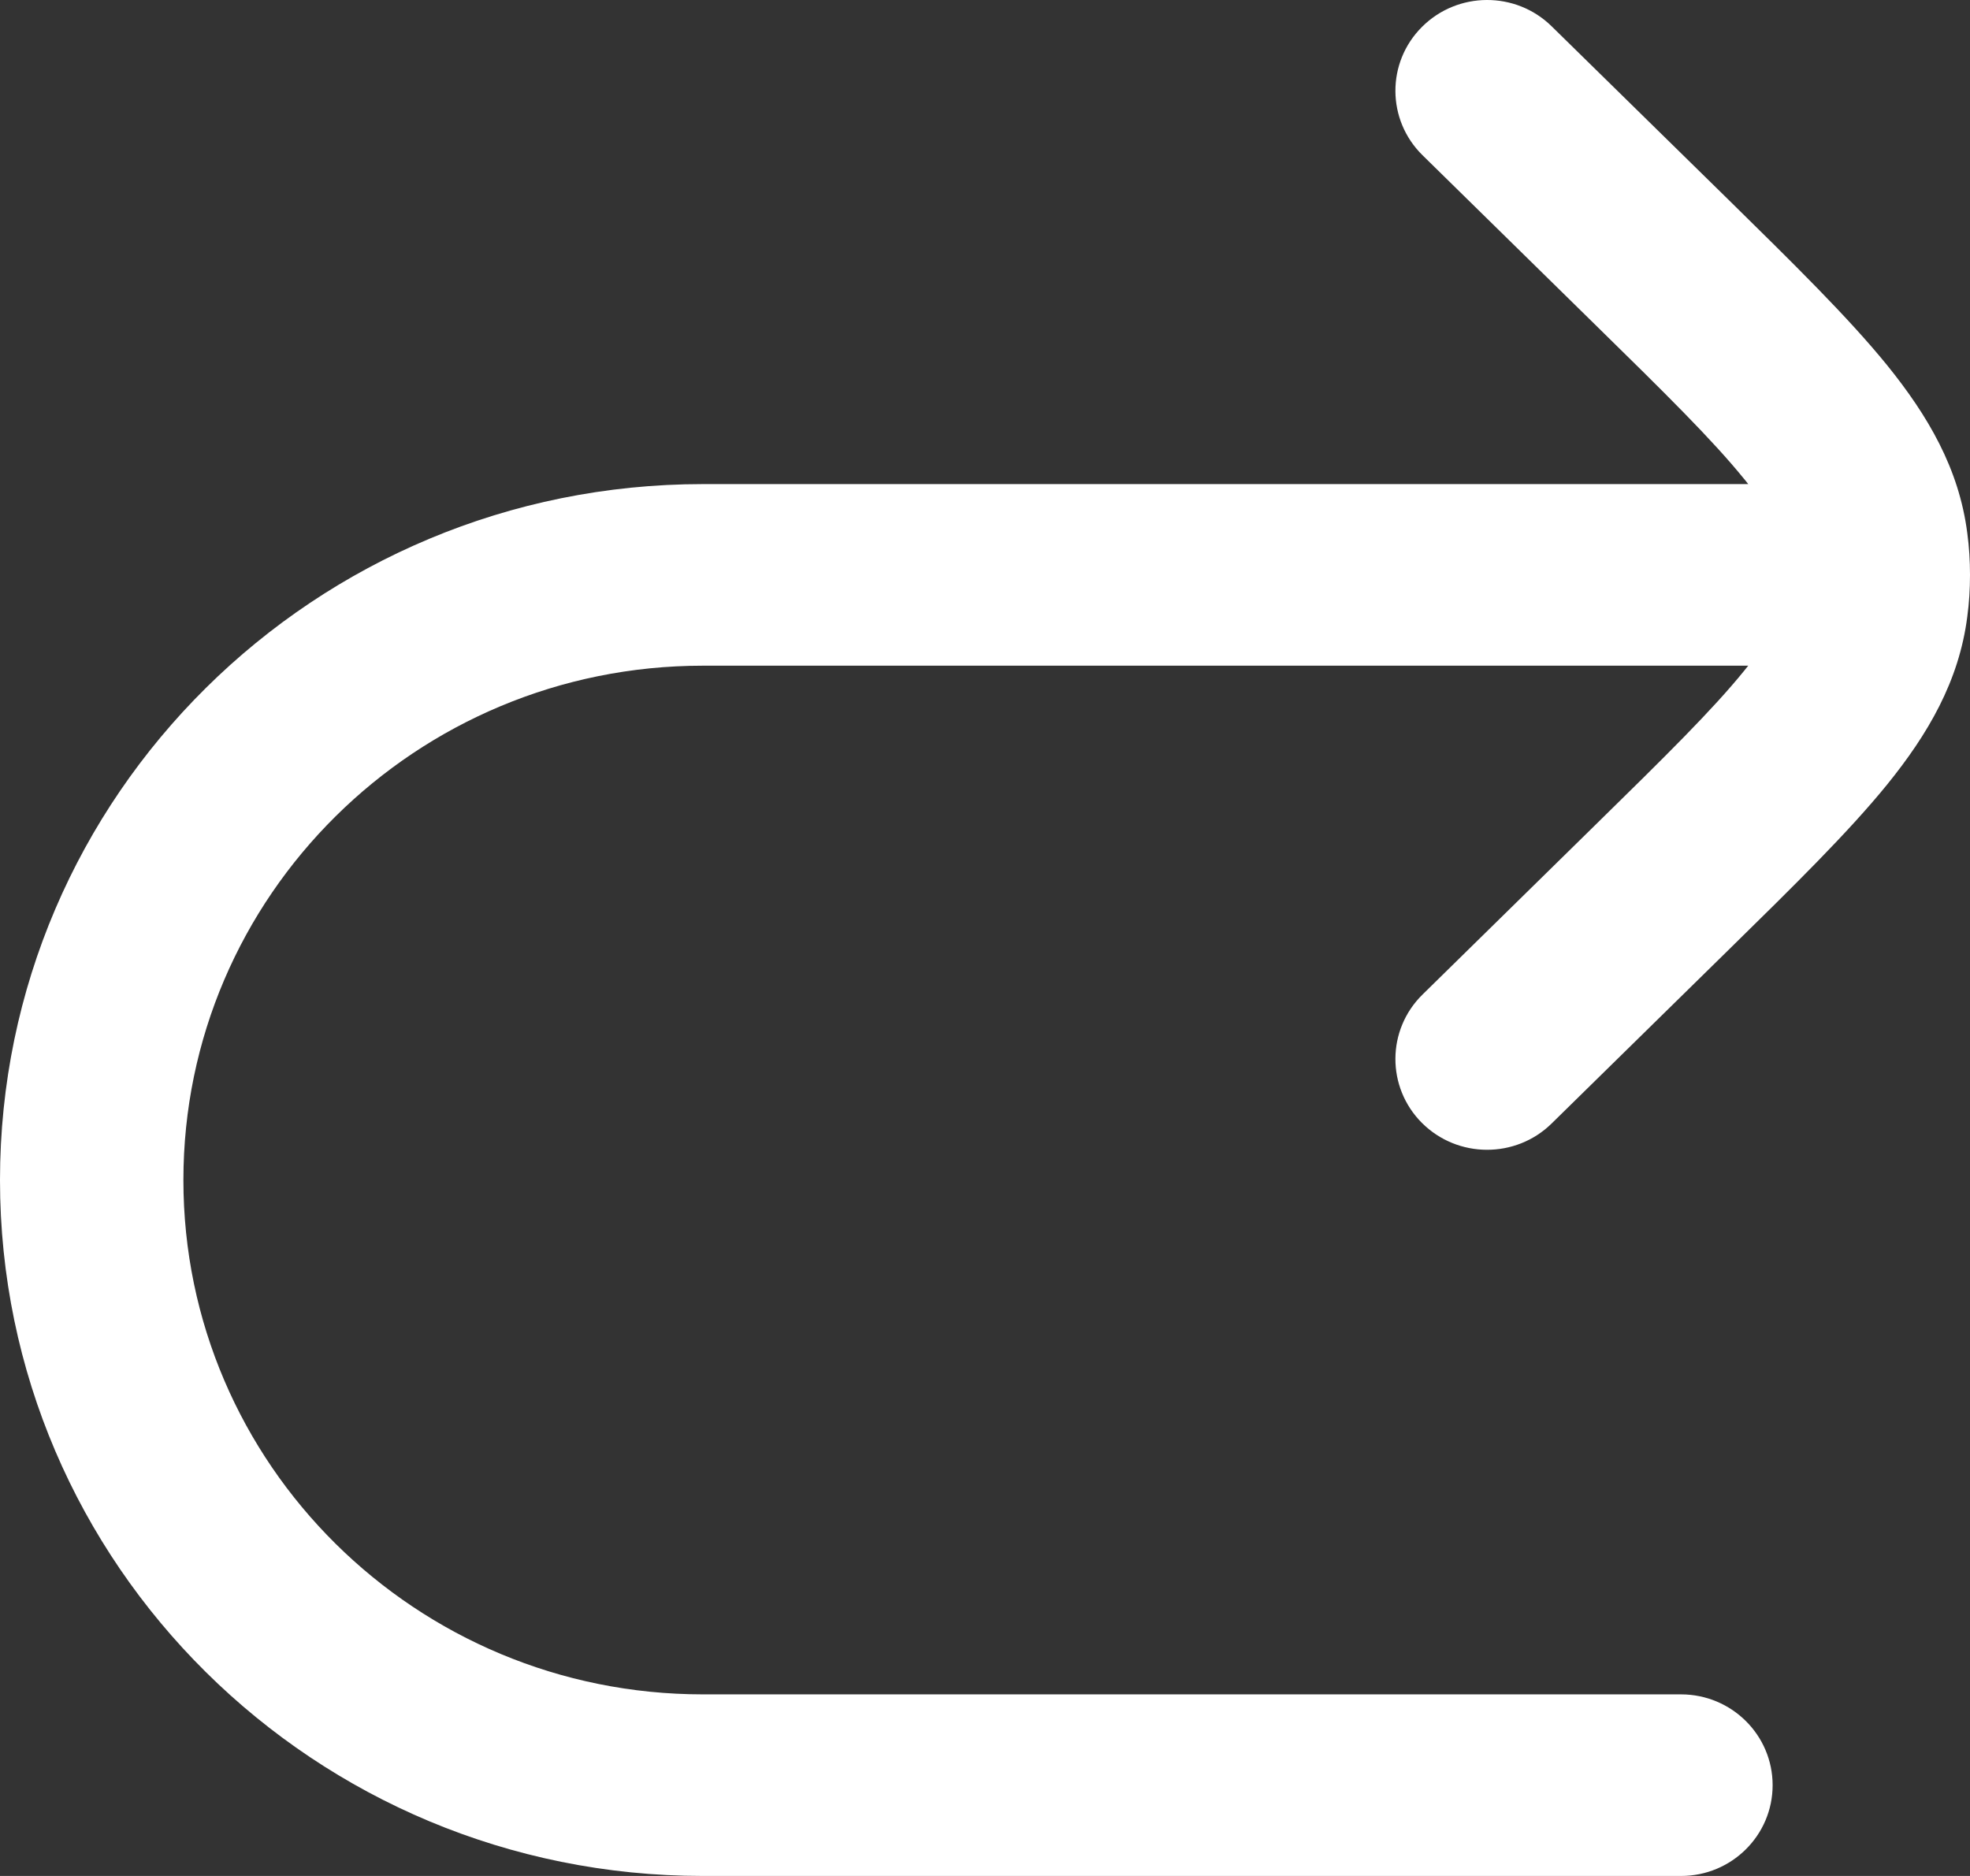 <svg width="21" height="20" viewBox="0 0 21 20" fill="none" xmlns="http://www.w3.org/2000/svg">
<rect x="0" y="0" width="21" height="20" fill="#333333" stroke="none"/>
<path d="M16.54 0.28C16.157 -0.096 15.538 -0.093 15.158 0.287C14.778 0.666 14.781 1.279 15.164 1.655L17.002 3.459C17.752 4.194 18.254 4.689 18.591 5.105C18.595 5.11 18.599 5.115 18.603 5.119C18.614 5.134 18.625 5.148 18.636 5.161H7.493C3.355 5.161 0 8.483 0 12.581C0 16.678 3.355 20 7.493 20H17.919C18.459 20 18.896 19.567 18.896 19.032C18.896 18.498 18.459 18.064 17.919 18.064H7.493C4.435 18.064 1.955 15.609 1.955 12.581C1.955 9.552 4.435 7.097 7.493 7.097H18.636C18.622 7.115 18.607 7.134 18.591 7.153C18.254 7.569 17.752 8.064 17.002 8.799L15.164 10.603C14.781 10.979 14.778 11.592 15.158 11.972C15.538 12.351 16.157 12.354 16.54 11.978L18.418 10.135C19.117 9.449 19.7 8.877 20.116 8.365C20.551 7.828 20.883 7.263 20.971 6.575C20.991 6.427 21 6.278 21 6.129C21 5.98 20.991 5.831 20.971 5.683C20.883 4.995 20.551 4.431 20.116 3.893C19.7 3.381 19.117 2.809 18.419 2.123L16.54 0.28Z" fill="white"/>
</svg>
